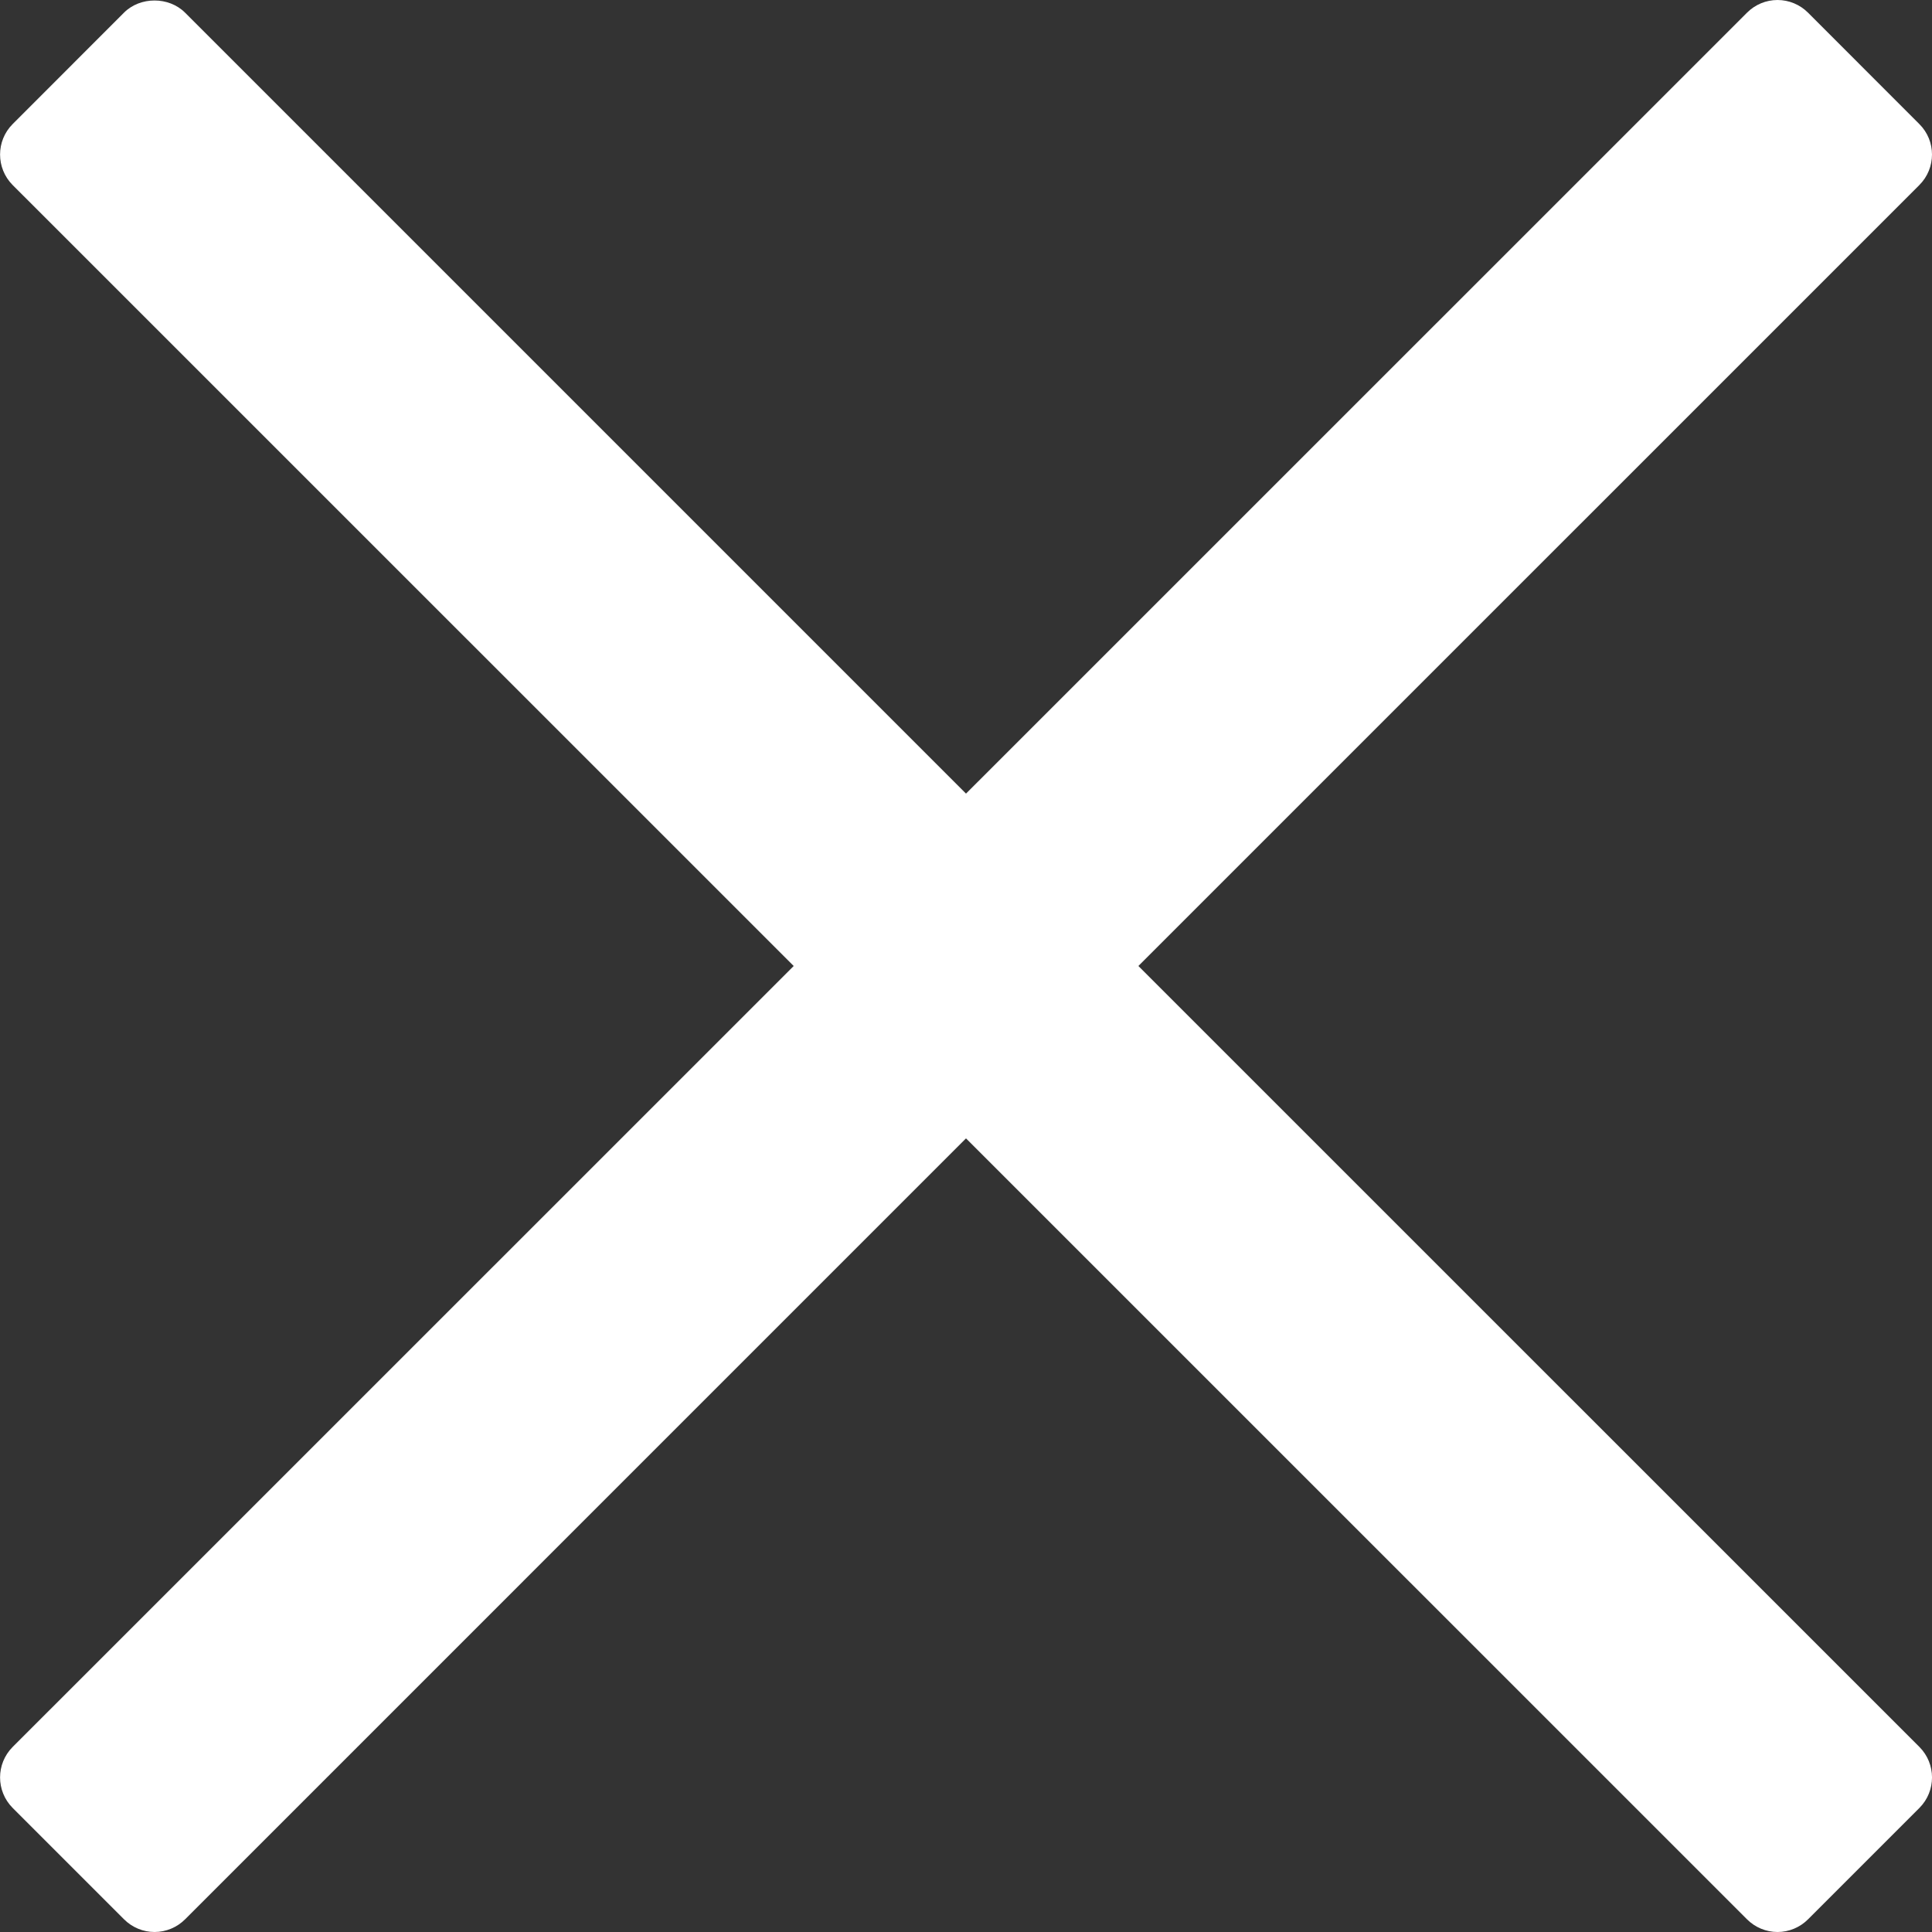 <svg width="22" height="22" viewBox="0 0 22 22" fill="none" xmlns="http://www.w3.org/2000/svg">
<rect x="0" y="0" width="22" height="22" fill="#333333" stroke="none"/>
<path d="M12.963 11L21.856 2.107C22.048 1.915 22.048 1.604 21.856 1.413L20.588 0.144C20.496 0.052 20.371 0 20.241 0C20.11 0 19.986 0.052 19.894 0.144L11 9.037L2.107 0.144C1.922 -0.041 1.596 -0.04 1.412 0.144L0.144 1.413C-0.047 1.604 -0.047 1.915 0.144 2.107L9.038 11L0.144 19.893C-0.047 20.085 -0.047 20.395 0.144 20.587L1.413 21.856C1.505 21.948 1.63 22 1.76 22C1.89 22 2.015 21.948 2.107 21.856L11 12.963L19.894 21.856C19.986 21.948 20.111 22 20.241 22C20.371 22 20.496 21.948 20.588 21.856L21.857 20.587C22.048 20.395 22.048 20.085 21.857 19.893L12.963 11Z" fill="white"/>
</svg>
